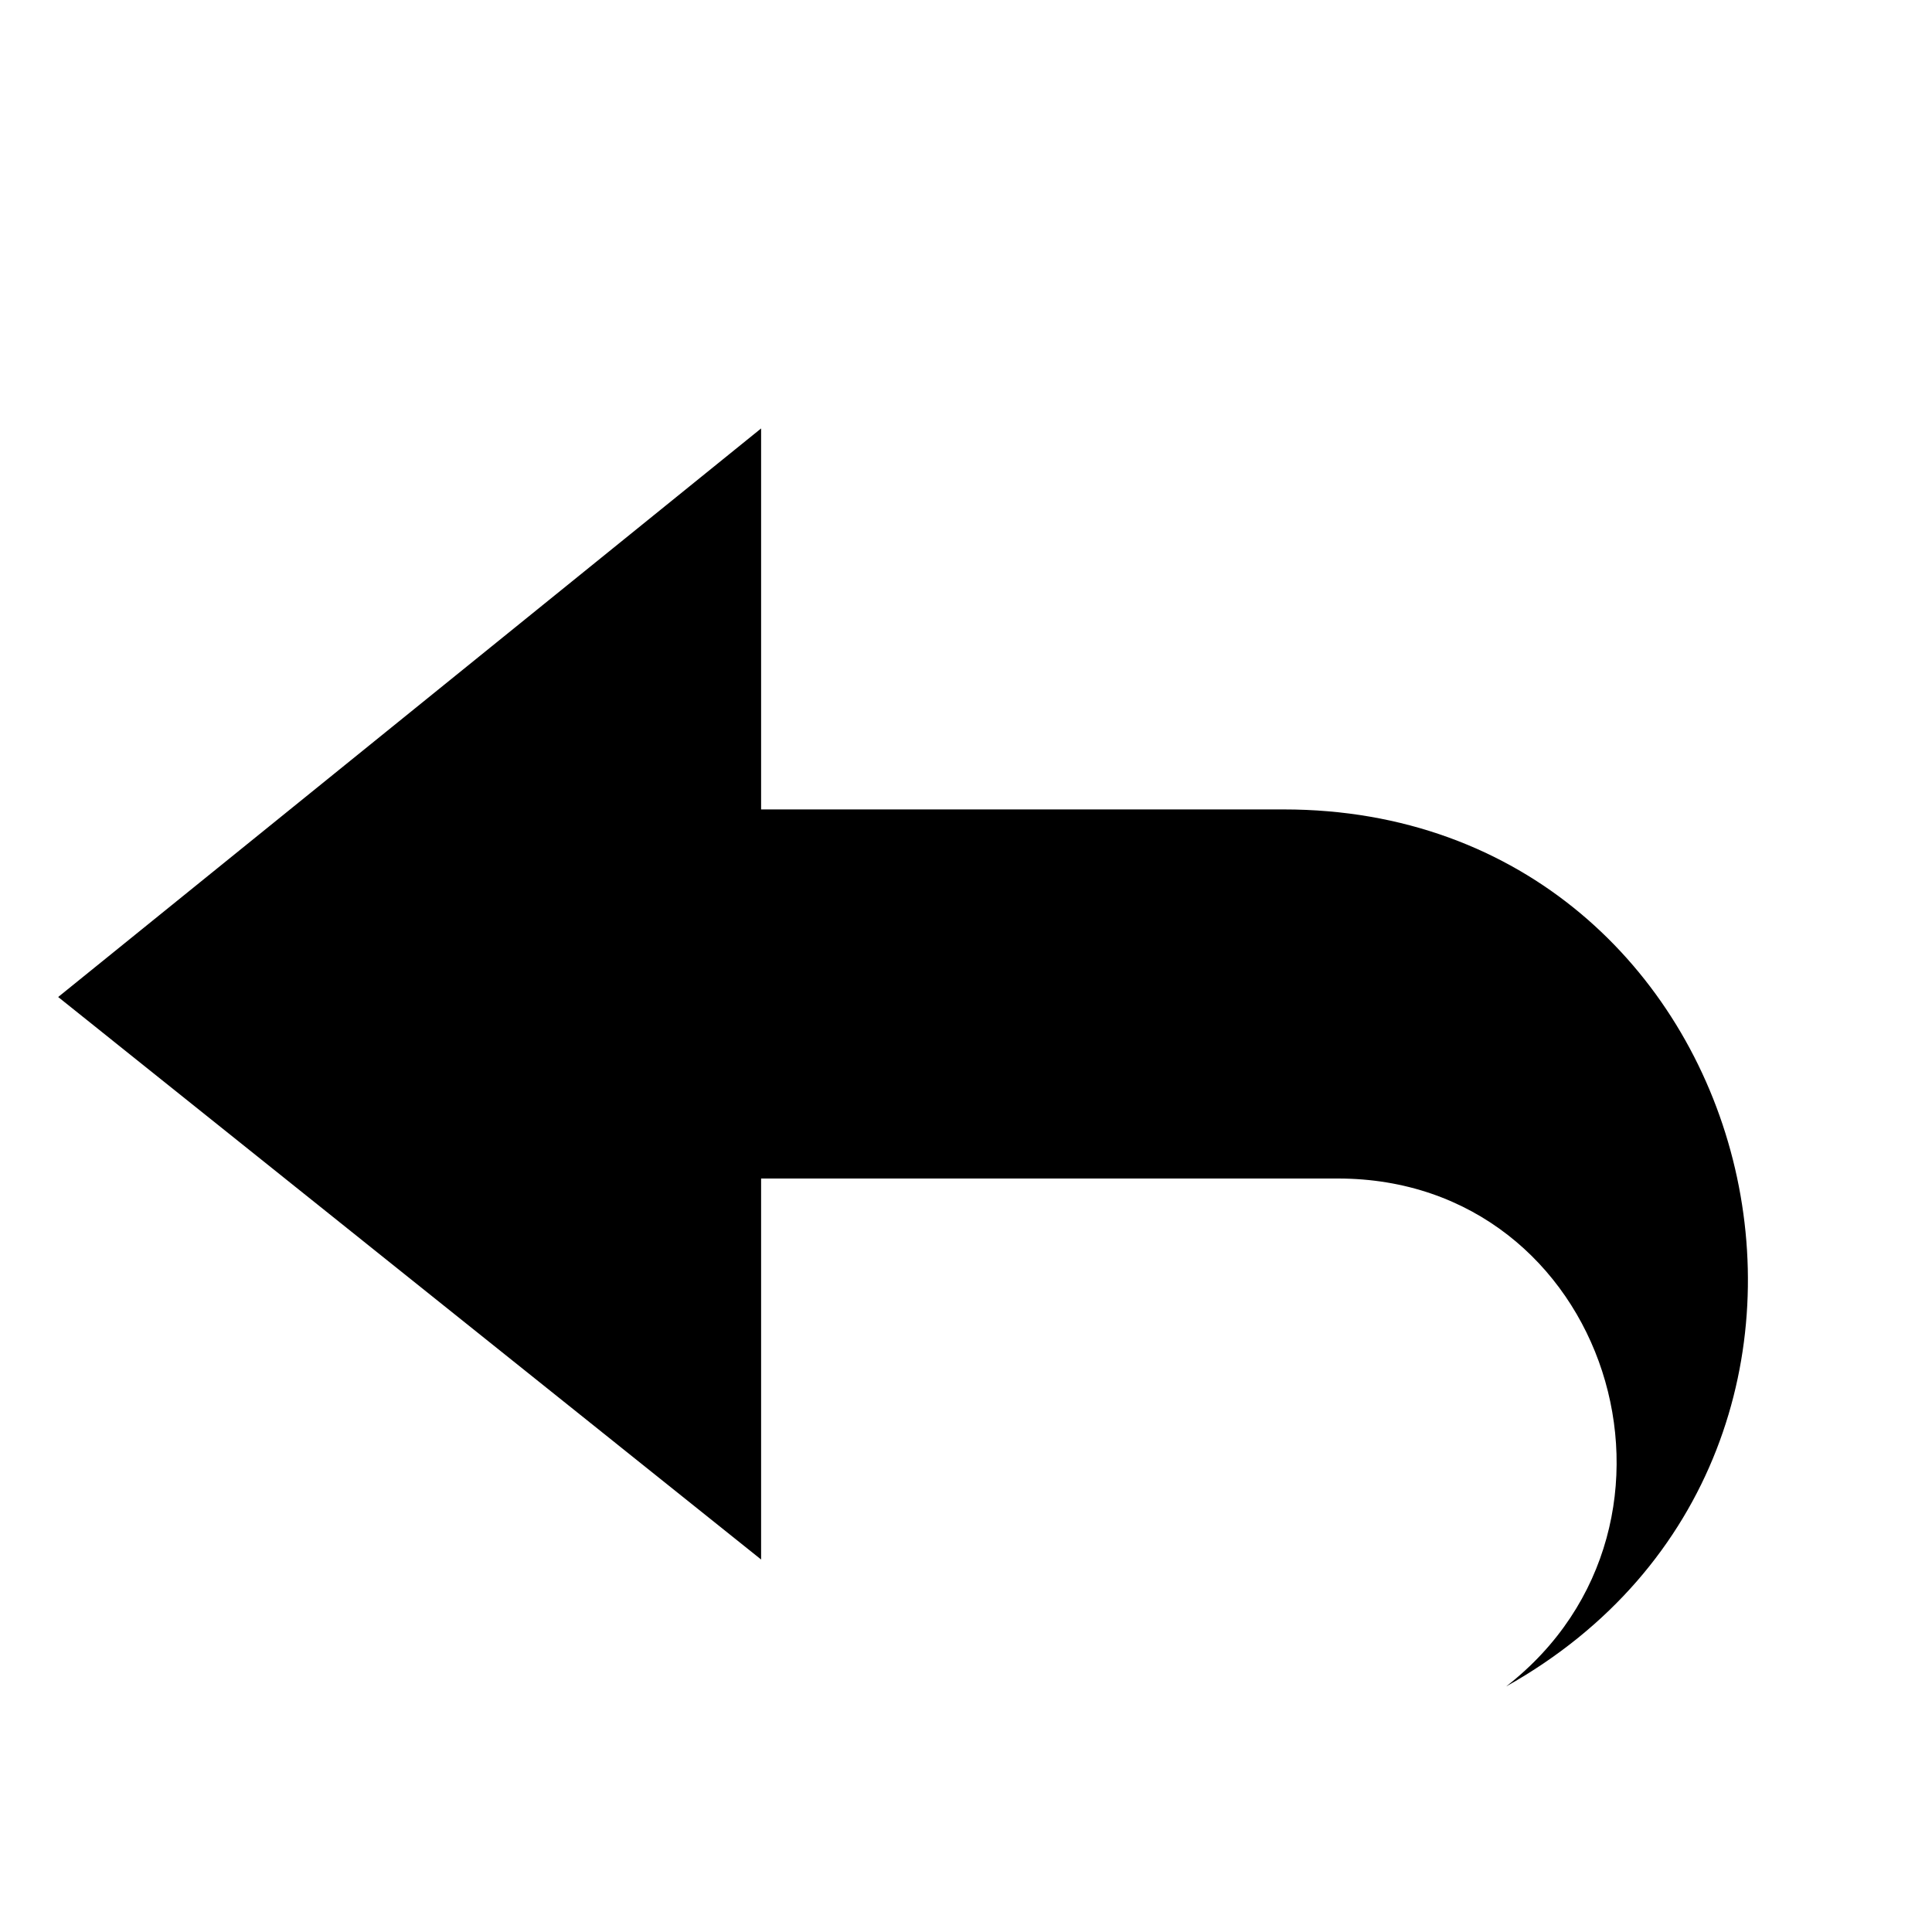 <svg xmlns="http://www.w3.org/2000/svg" xmlns:xlink="http://www.w3.org/1999/xlink" width="50" zoomAndPan="magnify" viewBox="0 0 37.5 37.5" height="50" preserveAspectRatio="xMidYMid meet" version="1.0"><defs><clipPath id="3c7de7156a"><path d="M 1.129 8.312 L 34 8.312 L 34 32.738 L 1.129 32.738 Z M 1.129 8.312 " clip-rule="nonzero"/></clipPath></defs><g clip-path="url(#3c7de7156a)"><path fill="#000000" d="M 14.773 8.316 L 14.773 15.711 L 24.918 15.711 C 34.246 15.711 37.395 28.156 29.234 32.734 C 33.312 29.566 31.215 22.875 25.969 22.875 C 22.234 22.875 18.504 22.875 14.773 22.875 L 14.773 30.27 L 1.129 19.352 Z M 14.773 8.316 " fill-opacity="1" fill-rule="evenodd"/></g></svg>